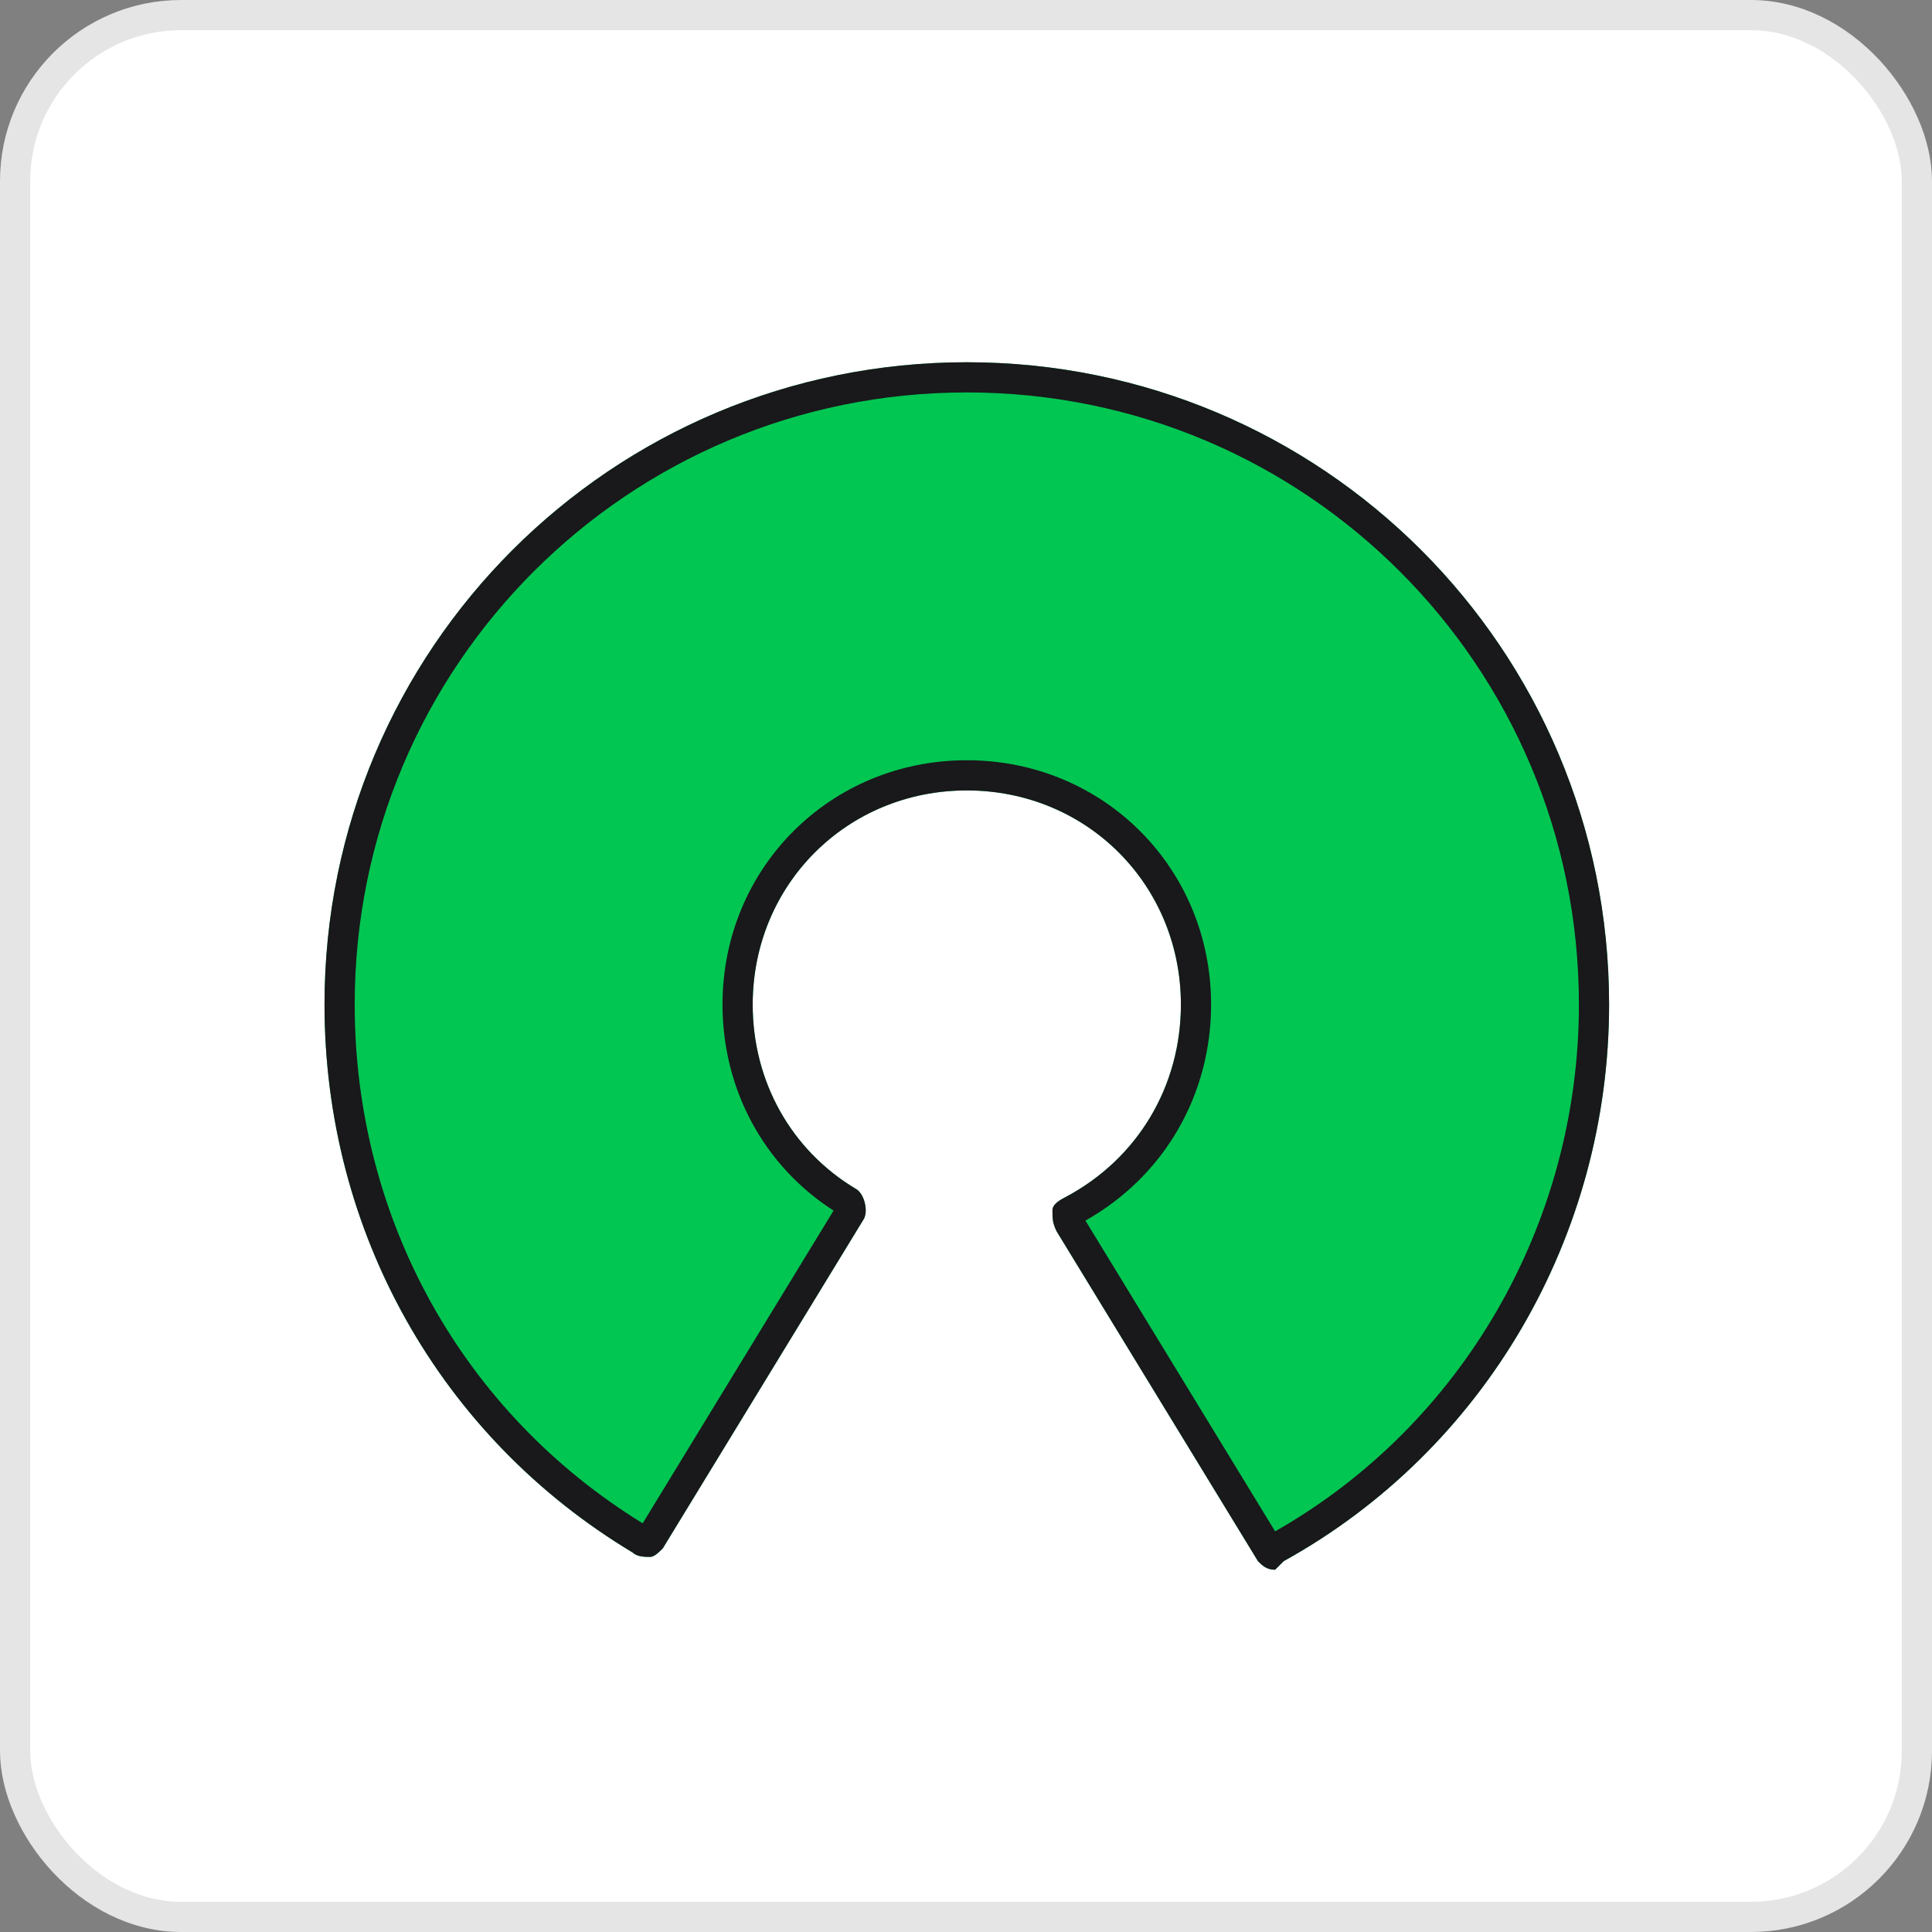 <svg width="64" height="64" viewBox="0 0 64 64" fill="none" xmlns="http://www.w3.org/2000/svg">
<rect x="0" y="0" width="64" height="64" fill="#808080" stroke="none"/>
<rect x="0.5" y="0.5" width="63" height="63" rx="5.5" fill="white"/>
<path d="M42.239 52C41.956 52 41.814 51.858 41.672 51.716L35.005 40.794C34.864 40.511 34.864 40.369 34.864 40.085C34.864 39.943 35.005 39.801 35.289 39.66C37.7 38.383 39.119 35.972 39.119 33.277C39.119 29.305 35.998 26.184 32.027 26.184C28.055 26.184 24.934 29.305 24.934 33.277C24.934 35.83 26.211 38.099 28.339 39.376C28.622 39.518 28.764 40.085 28.622 40.369L21.956 51.291C21.814 51.433 21.672 51.575 21.53 51.575C21.388 51.575 21.105 51.575 20.963 51.433C14.58 47.603 10.75 40.794 10.75 33.277C10.75 21.503 20.253 12 32.027 12C43.8 12 53.303 21.503 53.303 33.277C53.303 40.936 49.19 48.028 42.523 51.716C42.381 51.858 42.239 52 42.239 52Z" fill="#02C652"/>
<path fill-rule="evenodd" clip-rule="evenodd" d="M35.289 39.66C35.005 39.801 34.864 39.943 34.864 40.085C34.864 40.369 34.864 40.511 35.005 40.794L41.672 51.716C41.814 51.858 41.956 52 42.239 52L42.523 51.716C49.19 48.028 53.303 40.936 53.303 33.277C53.303 21.503 43.8 12 32.027 12C20.253 12 10.75 21.503 10.75 33.277C10.75 40.794 14.58 47.603 20.963 51.433C21.105 51.575 21.388 51.575 21.53 51.575C21.672 51.575 21.814 51.433 21.956 51.291L28.622 40.369C28.764 40.085 28.622 39.518 28.339 39.376C26.211 38.099 24.934 35.83 24.934 33.277C24.934 29.305 28.055 26.184 32.027 26.184C35.998 26.184 39.119 29.305 39.119 33.277C39.119 35.972 37.7 38.383 35.289 39.66ZM27.613 40.102C25.305 38.62 23.934 36.088 23.934 33.277C23.934 28.753 27.503 25.184 32.027 25.184C36.55 25.184 40.119 28.753 40.119 33.277C40.119 36.261 38.579 38.955 35.957 40.434L42.24 50.728C48.464 47.189 52.303 40.502 52.303 33.277C52.303 22.056 43.247 13 32.027 13C20.806 13 11.75 22.056 11.75 33.277C11.75 40.373 15.324 46.795 21.29 50.462L27.613 40.102Z" fill="#19181B"/>
<rect x="0.5" y="0.5" width="63" height="63" rx="5.5" stroke="#E5E5E6"/>
</svg>
